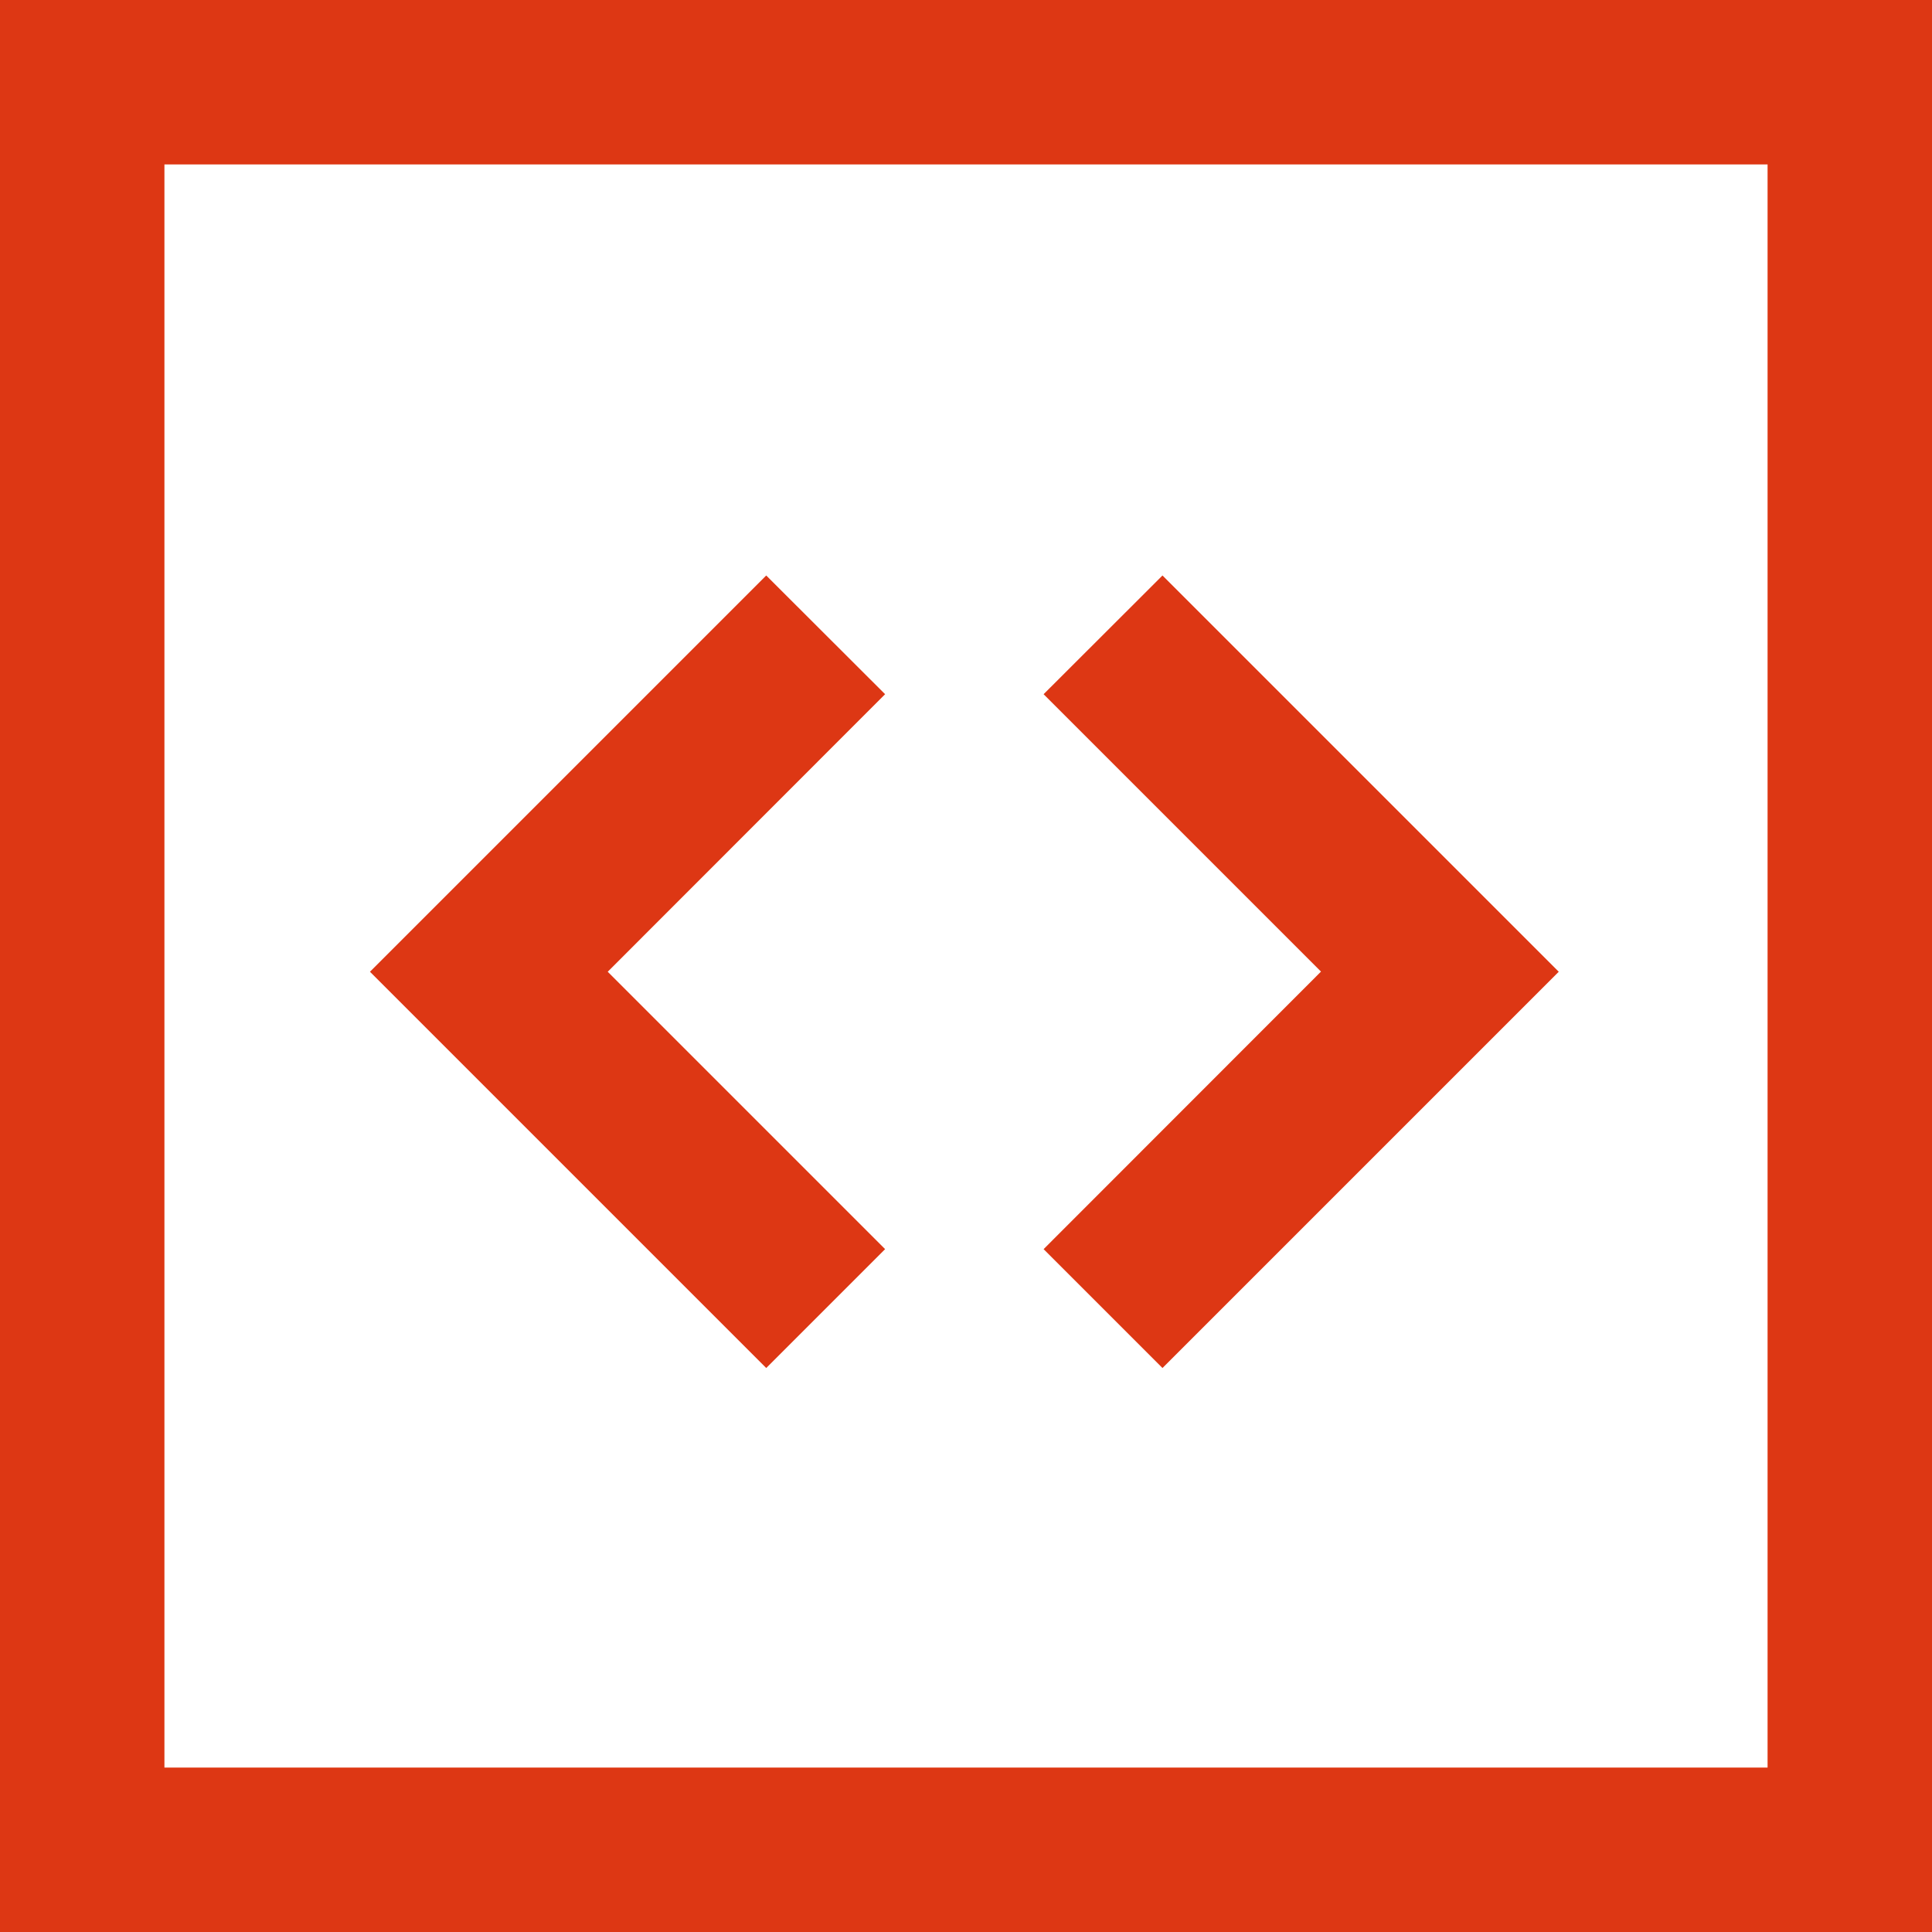<svg xmlns="http://www.w3.org/2000/svg" width="47" height="47" viewBox="0 0 47 47"><defs><style>.a{fill:#fff;stroke:#dd3714;stroke-width:4px;}.b{fill:#dd3714;}.c{stroke:none;}.d{fill:none;}</style></defs><g transform="translate(-1547 -1156)"><g class="a" transform="translate(1547 1156)"><rect class="c" width="47" height="47"/><rect class="d" x="2" y="2" width="43" height="43"/></g><path class="b" d="M19.923,24.1l2.892,2.892,9.64-9.64-9.64-9.64L19.923,10.6l6.748,6.748ZM16.067,10.6,13.175,7.712l-9.64,9.64,9.64,9.64L16.067,24.1,9.319,17.352Z" transform="translate(1552.465 1162.288)"/></g></svg>